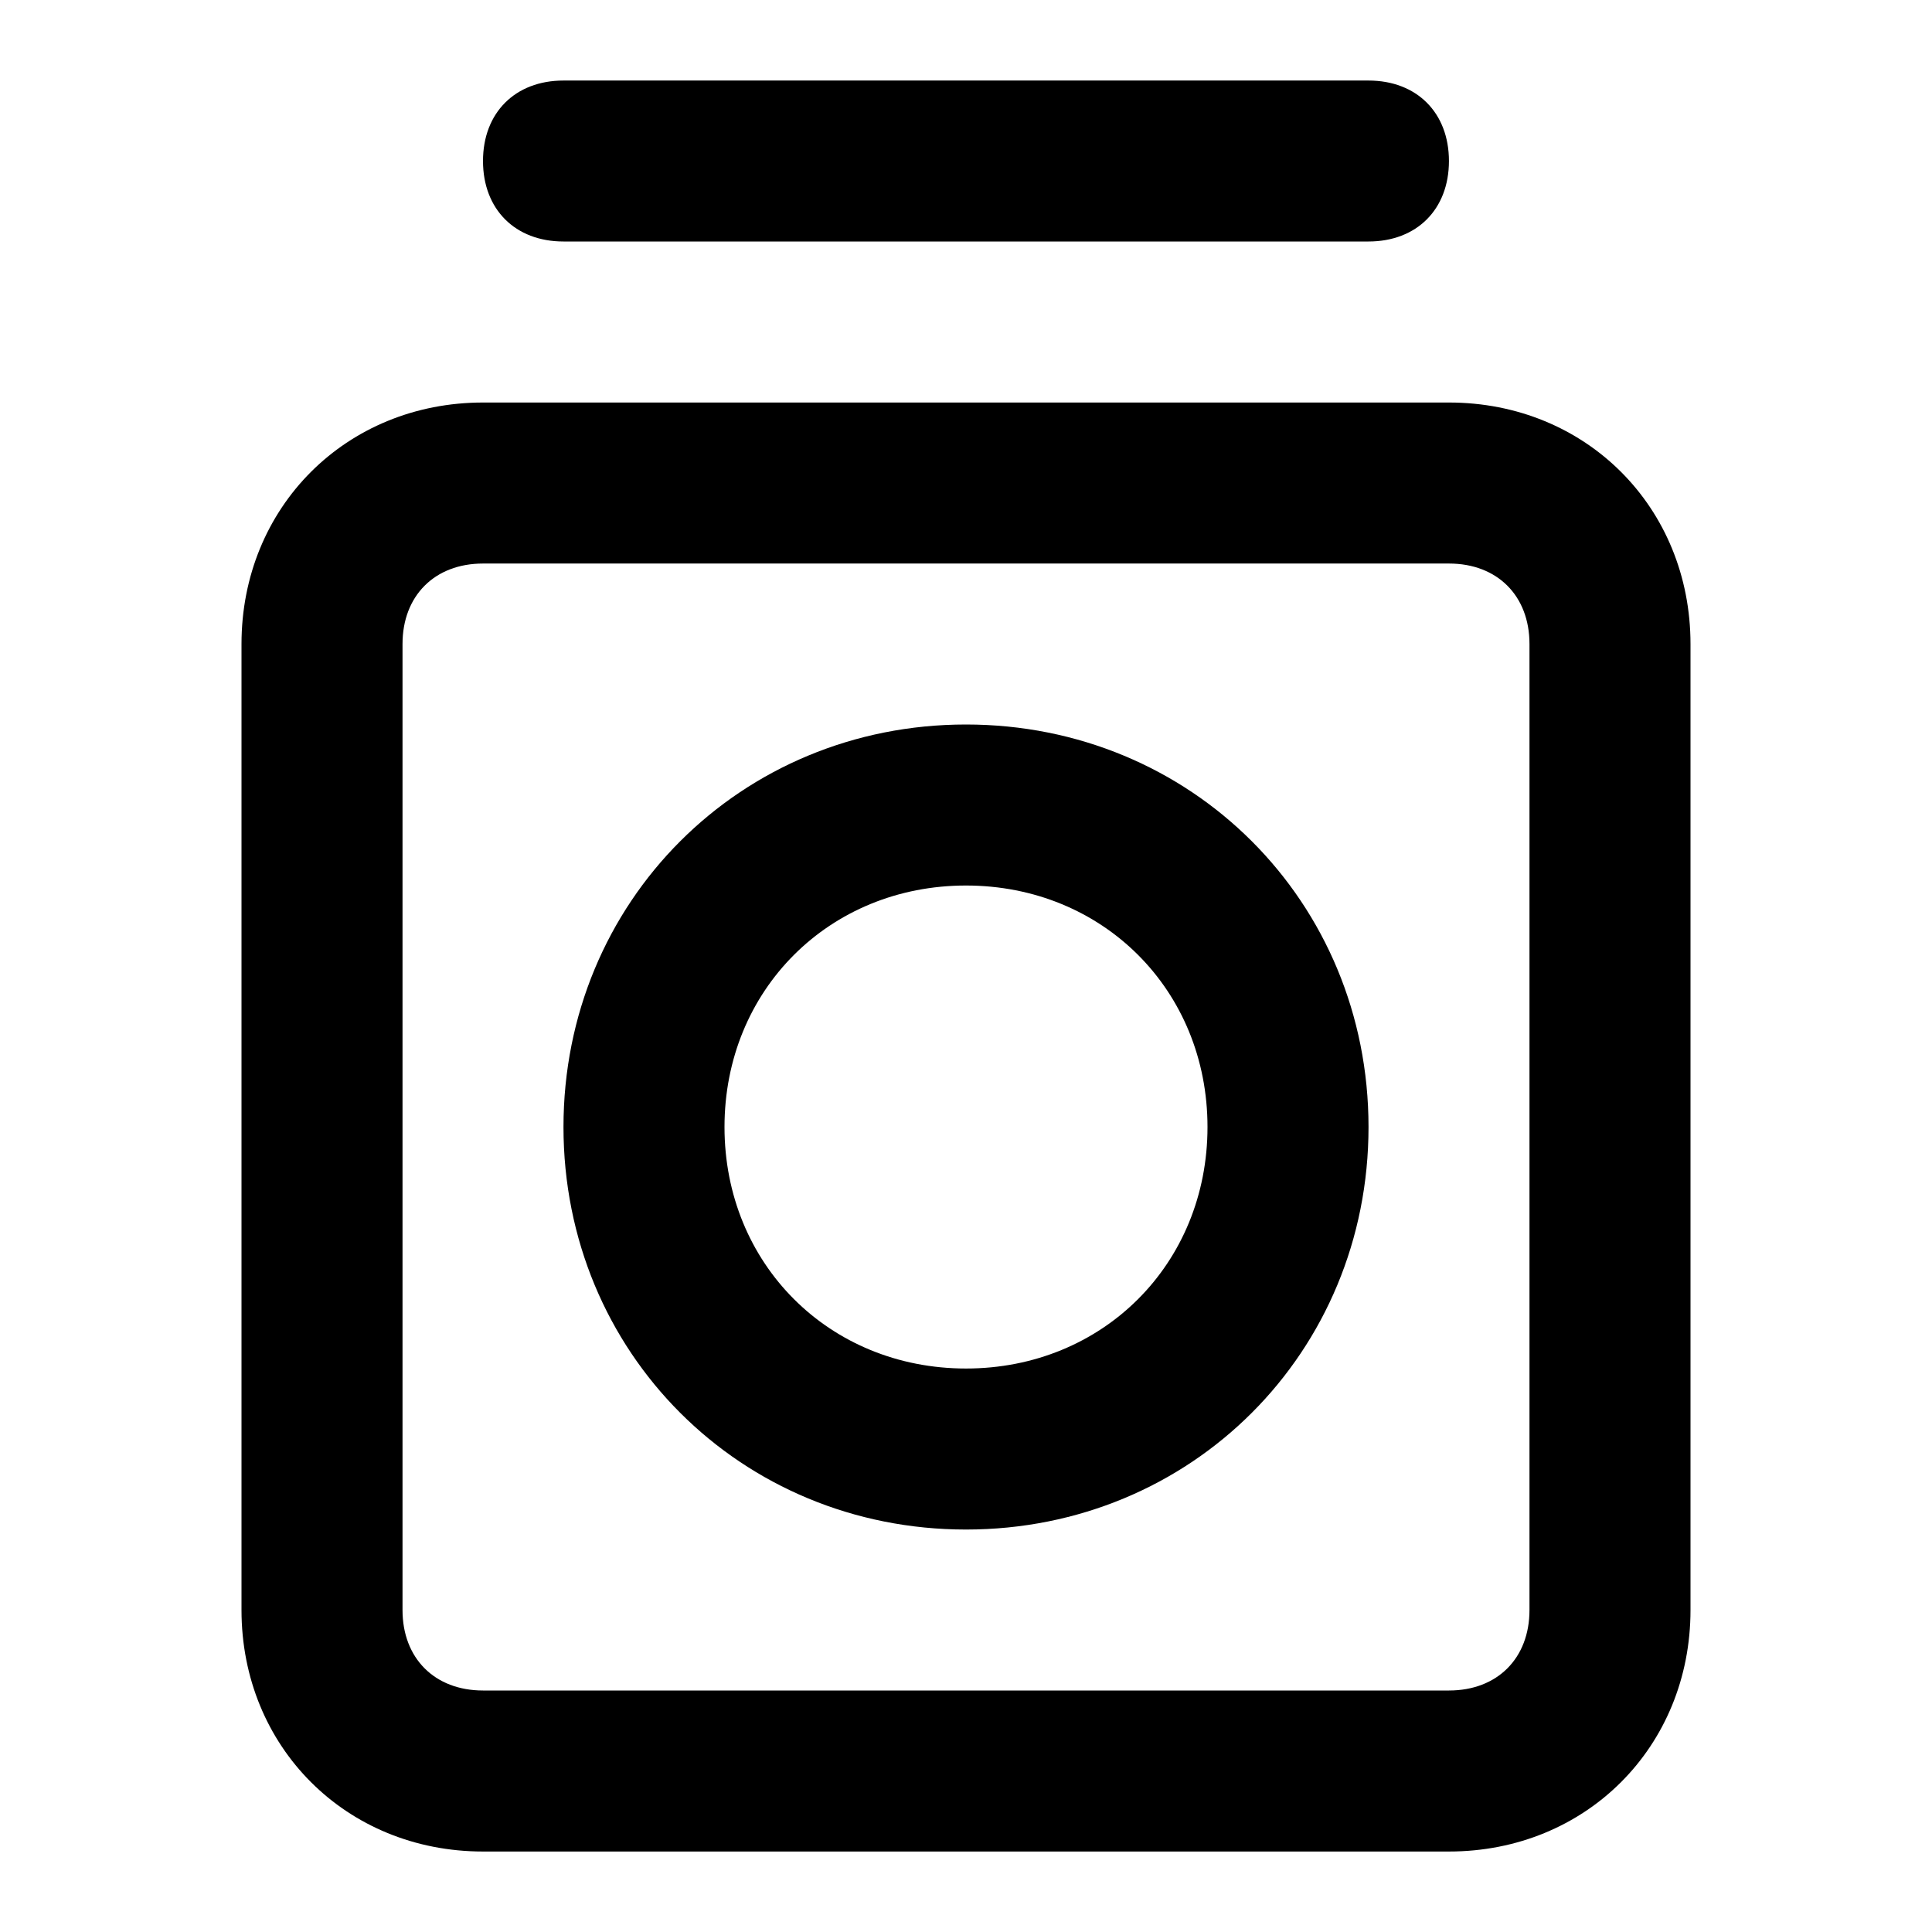 <!-- Generated by IcoMoon.io -->
<svg version="1.1" xmlns="http://www.w3.org/2000/svg" width="32" height="32" viewBox="0 0 32 32">
<title>library-album</title>
<path d="M24 6.667h-16c-2.267 0-4 1.733-4 4v16c0 2.267 1.733 4 4 4h16c2.267 0 4-1.733 4-4v-16c0-2.267-1.733-4-4-4zM25.333 26.667c0 0.8-0.533 1.333-1.333 1.333h-16c-0.8 0-1.333-0.533-1.333-1.333v-16c0-0.8 0.533-1.333 1.333-1.333h16c0.8 0 1.333 0.533 1.333 1.333v16z"></path>
<path d="M9.333 4h13.333c0.8 0 1.333-0.533 1.333-1.333s-0.533-1.333-1.333-1.333h-13.333c-0.8 0-1.333 0.533-1.333 1.333s0.533 1.333 1.333 1.333z"></path>
<path d="M16 12c-3.733 0-6.667 2.933-6.667 6.667s2.933 6.667 6.667 6.667 6.667-2.933 6.667-6.667-2.933-6.667-6.667-6.667zM16 22.667c-2.267 0-4-1.733-4-4s1.733-4 4-4 4 1.733 4 4-1.733 4-4 4z"></path>
</svg>
